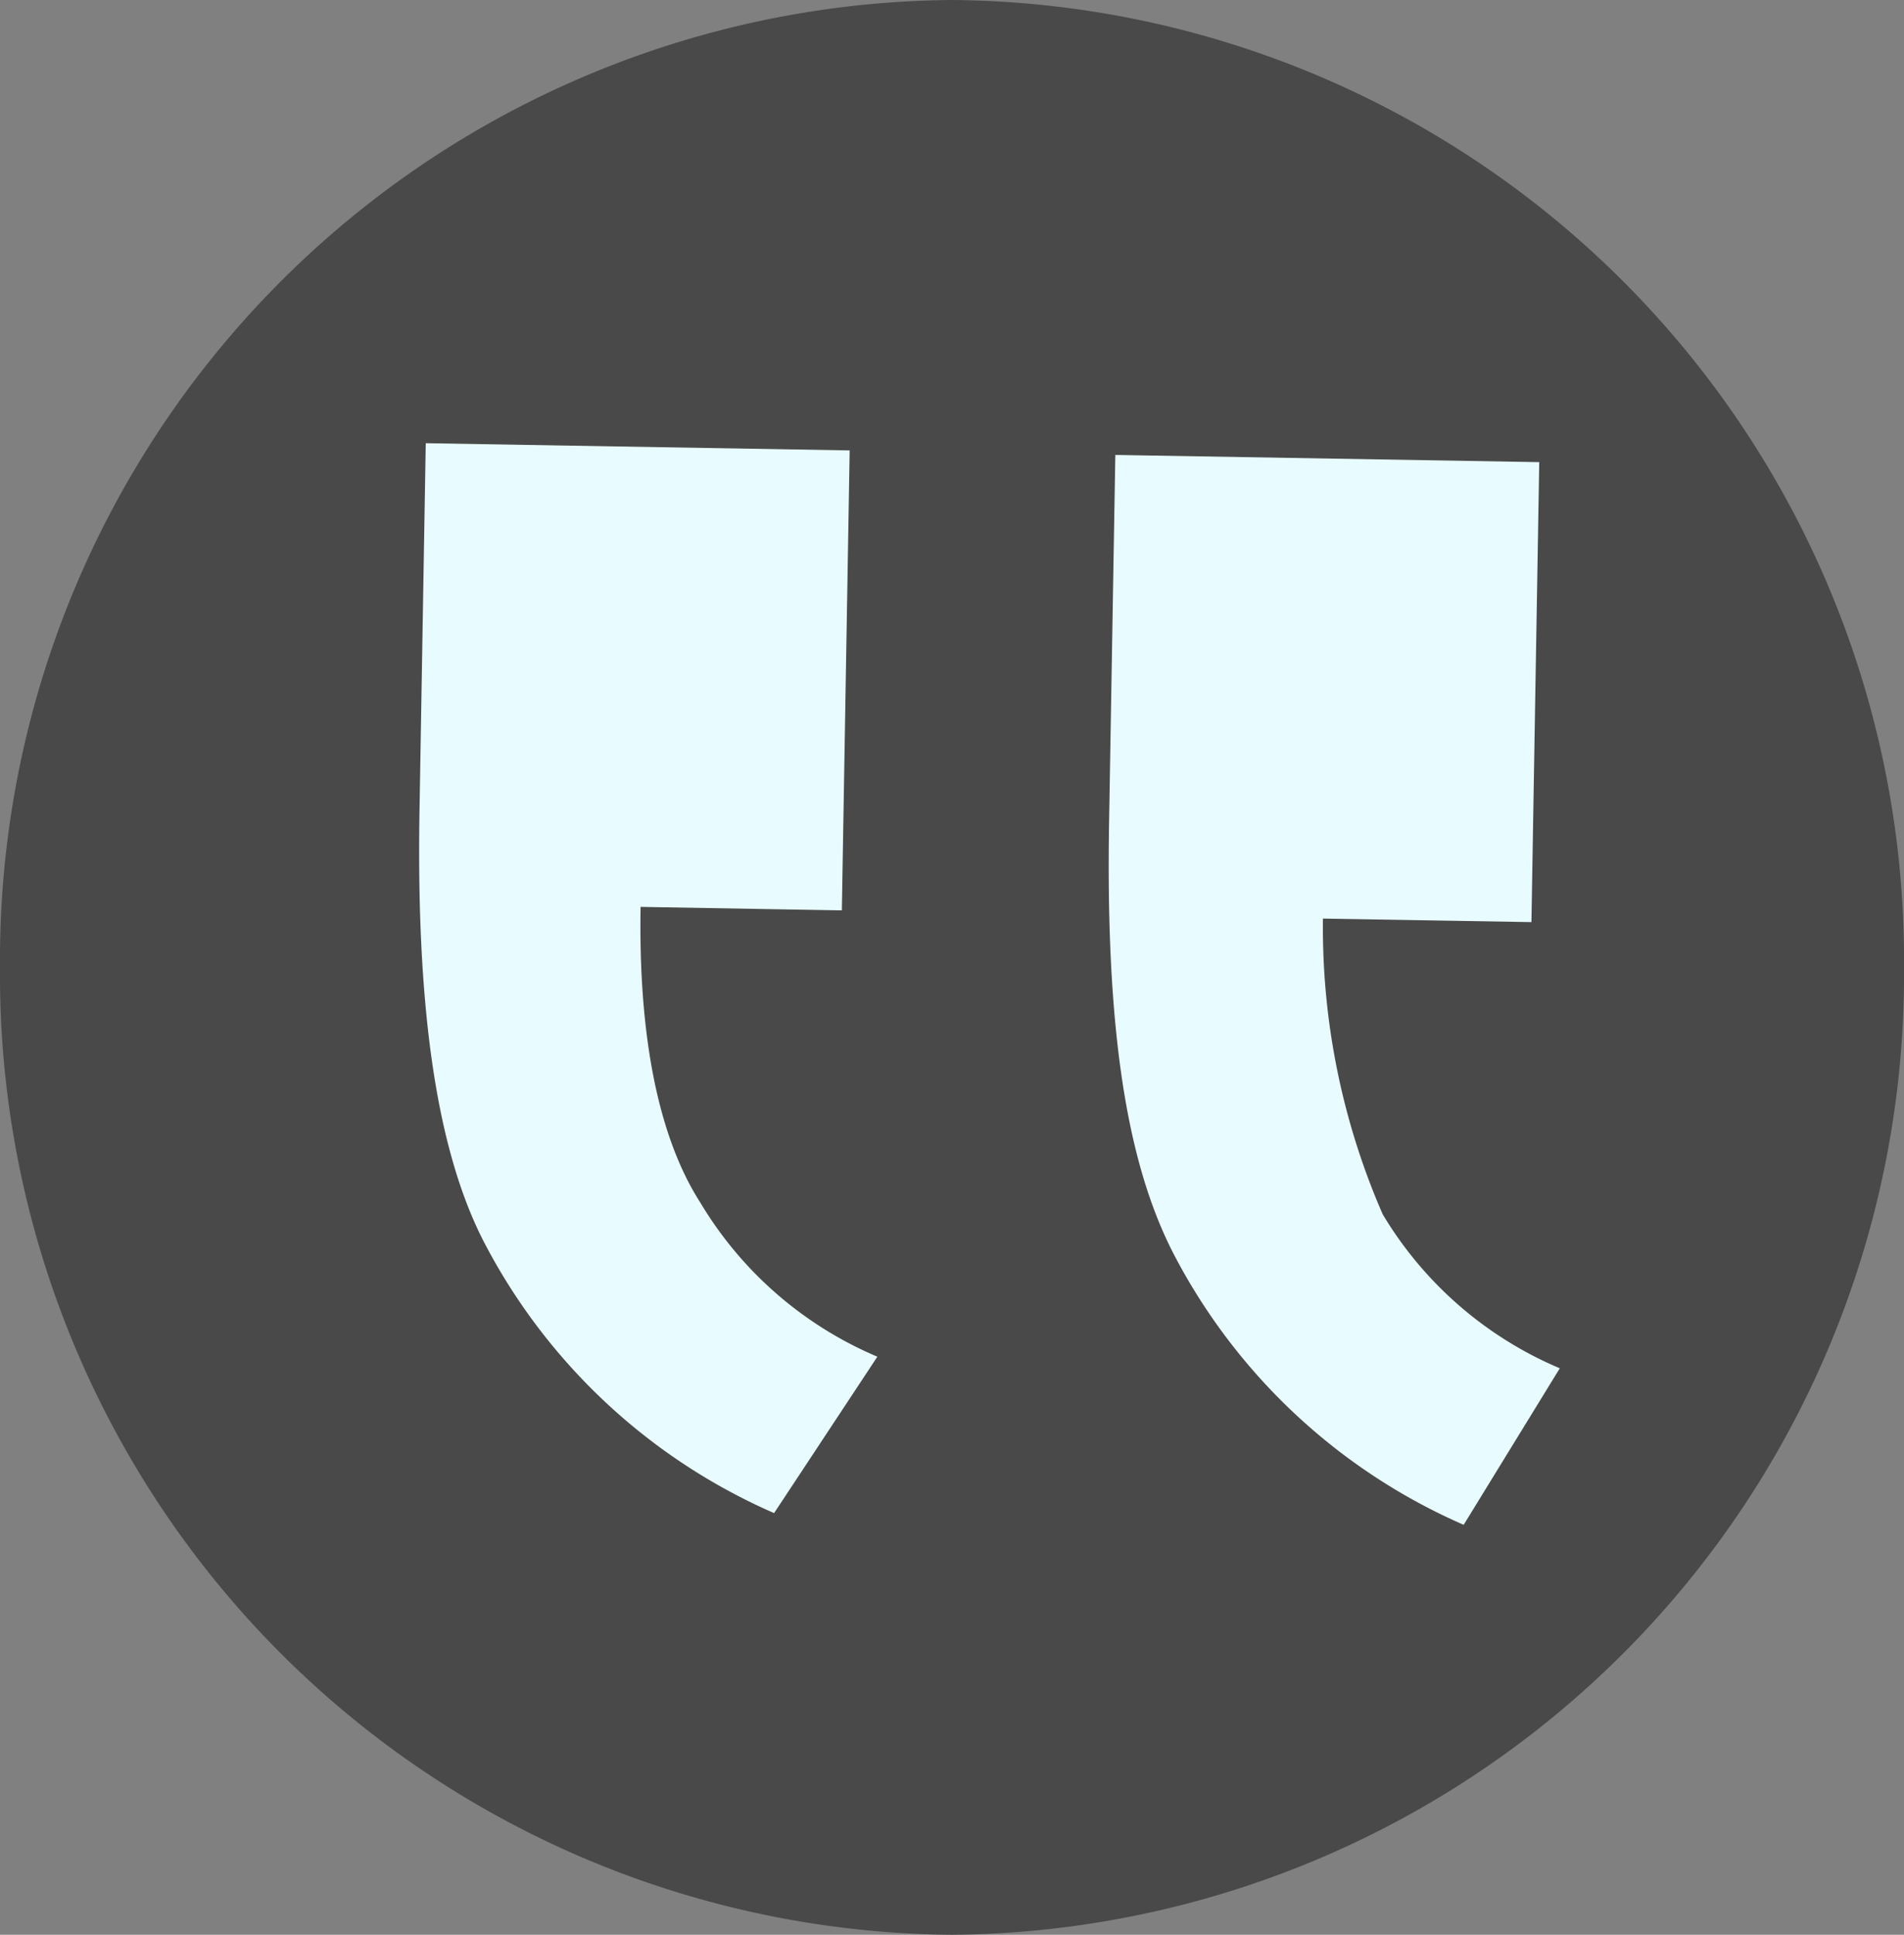 <svg xmlns="http://www.w3.org/2000/svg" width="49.976" height="50.77" viewBox="0 0 49.976 50.77">
  <rect x="0" y="0" width="49.976" height="50.77" fill="#808080" stroke="none"/>
  <g id="Groupe_667" data-name="Groupe 667" transform="translate(-43.024 -197)">
    <path id="Tracé_2266" data-name="Tracé 2266" d="M24.988,0A25.189,25.189,0,0,1,49.976,25.385,25.189,25.189,0,0,1,24.988,50.77,25.189,25.189,0,0,1,0,25.385,25.189,25.189,0,0,1,24.988,0Z" transform="translate(43.024 197)" fill="#494949"/>
    <path id="Tracé_2267" data-name="Tracé 2267" d="M11.127,12.07V0H0V9.618c0,5.092.566,8.864,1.886,11.315a15.606,15.606,0,0,0,7.732,6.978l2.64-4.149A9.906,9.906,0,0,1,7.544,19.8c-1.132-1.7-1.7-4.338-1.7-7.732Zm18.1,0V0H18.1V9.618c0,5.28.566,8.864,1.886,11.315a15.606,15.606,0,0,0,7.732,6.978l2.452-4.149a9.906,9.906,0,0,1-4.715-3.96,18.811,18.811,0,0,1-1.7-7.732Z" transform="matrix(1, 0.017, -0.017, 1, 54.199, 208.63)" fill="#e8fcff"/>
  </g>
</svg>

